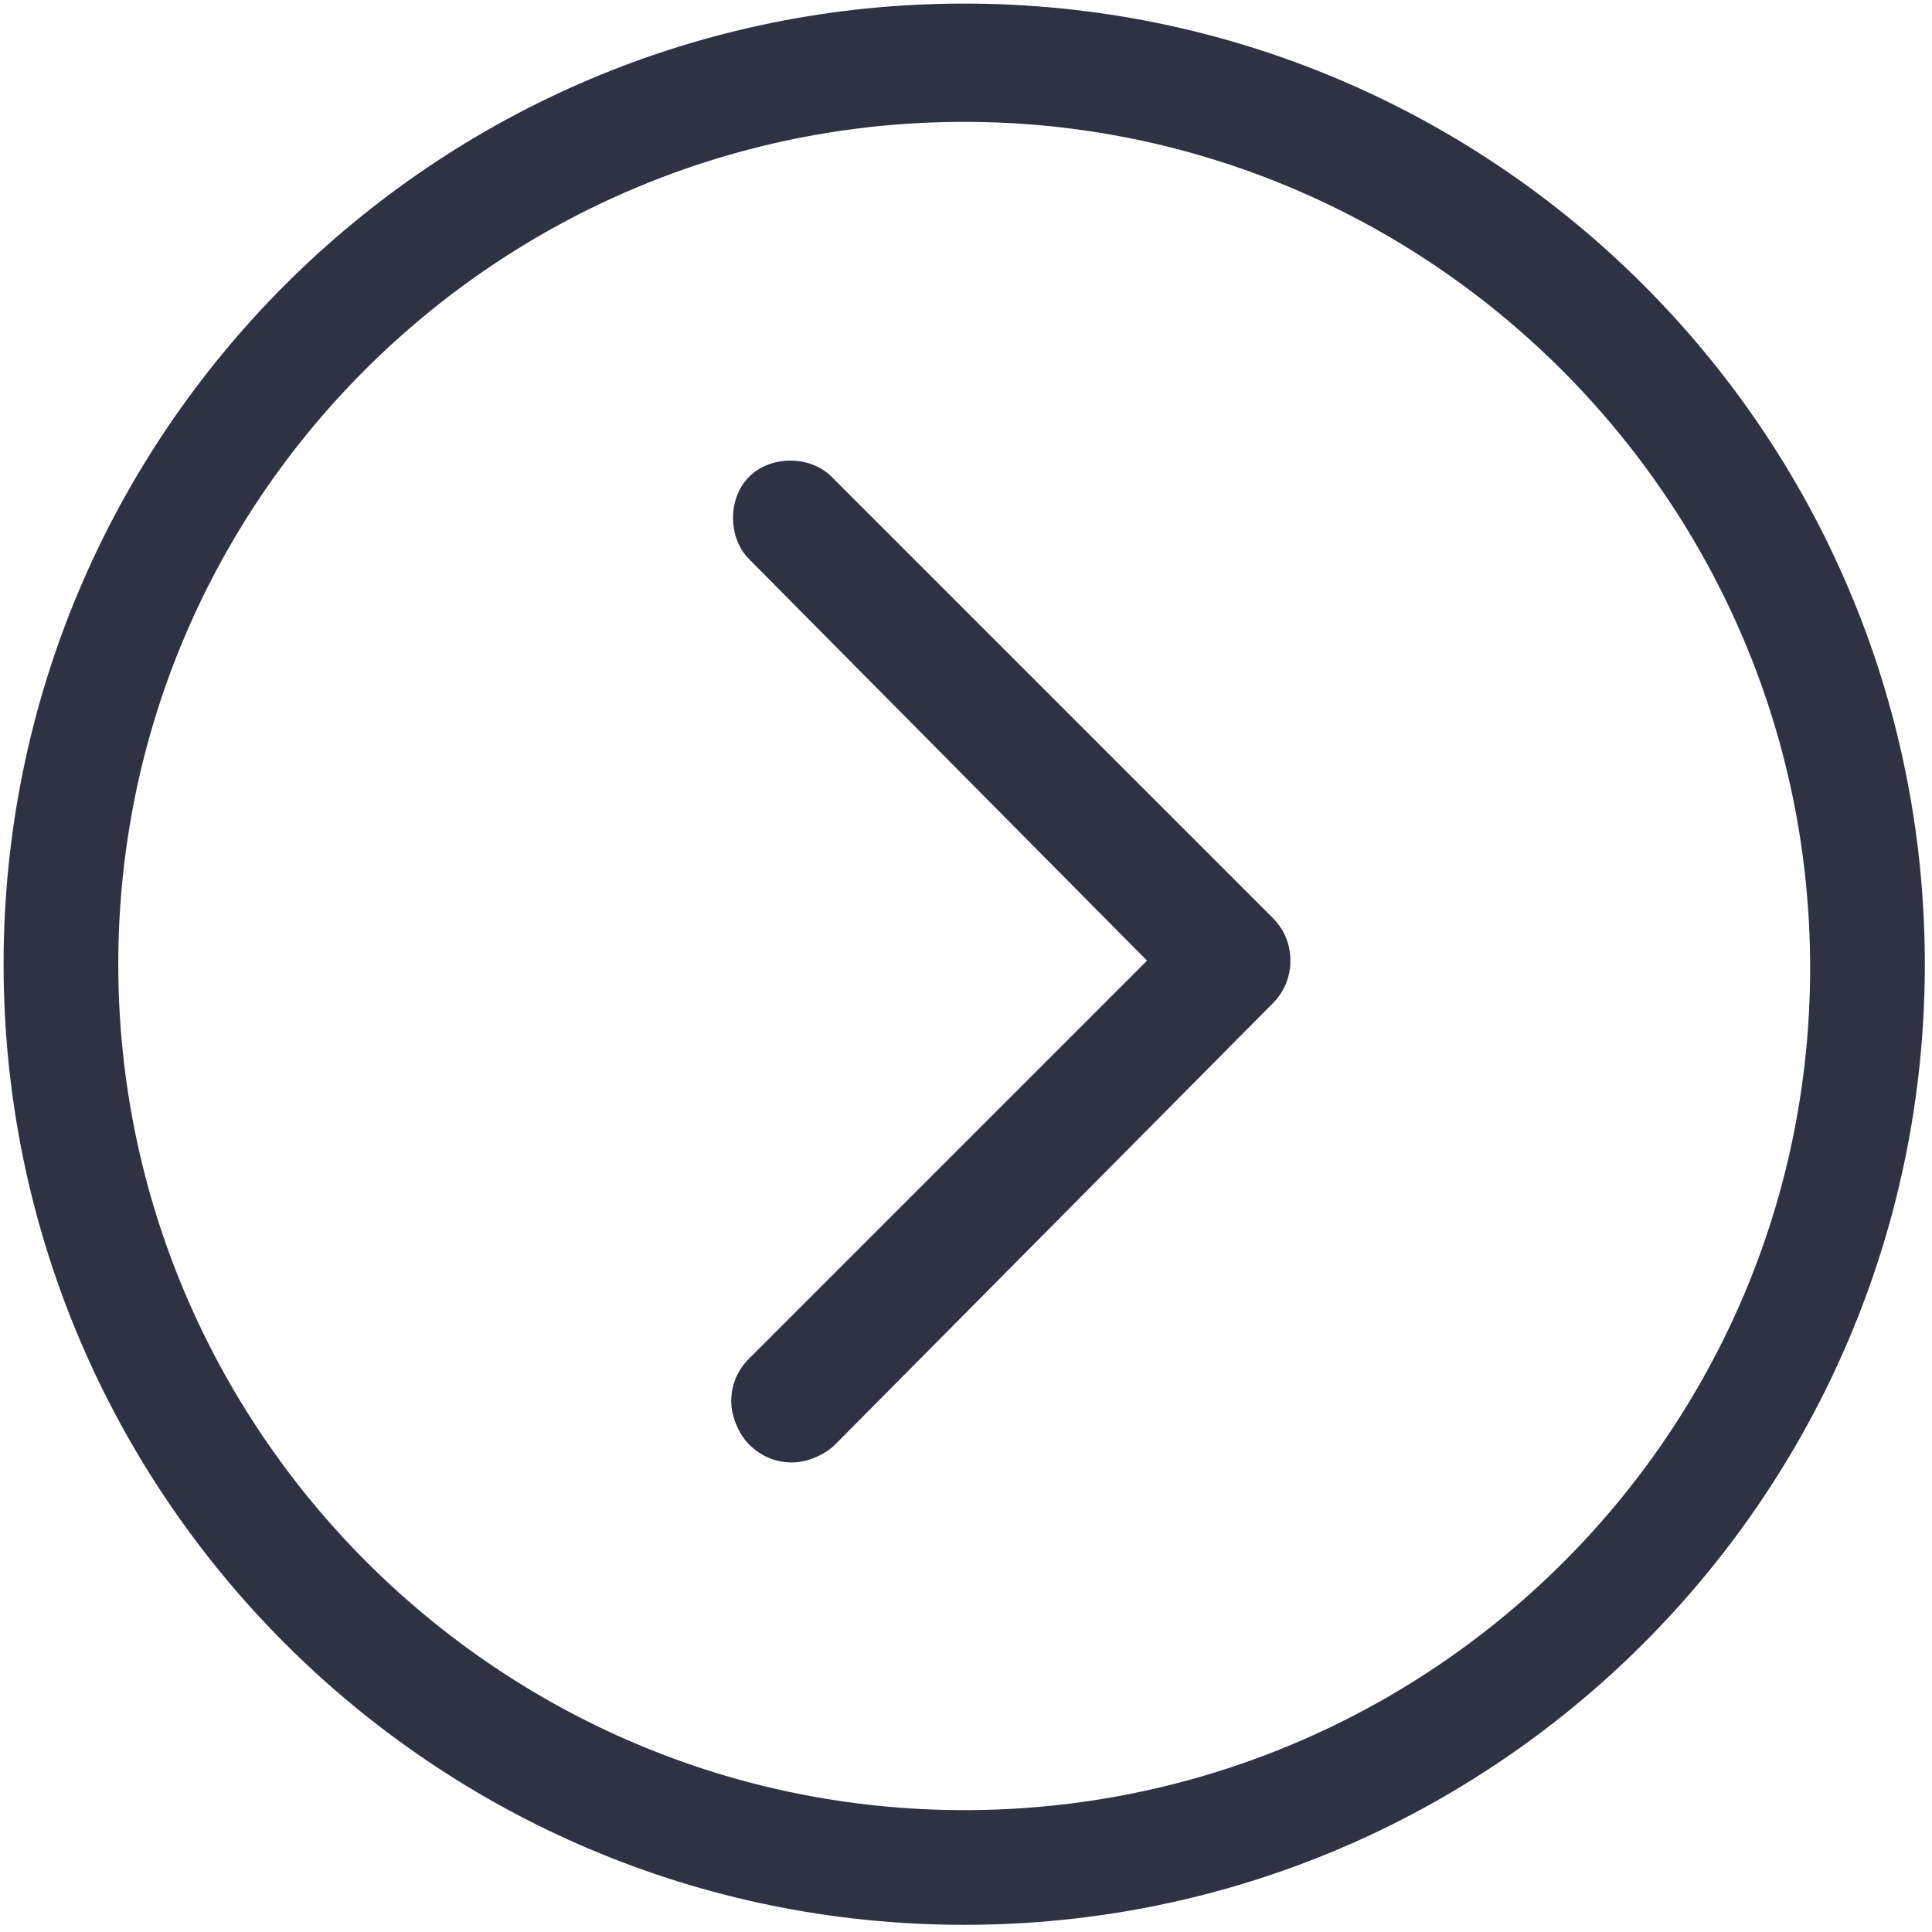 <?xml version="1.0" encoding="utf-8"?>
<!-- Generator: Adobe Illustrator 21.0.2, SVG Export Plug-In . SVG Version: 6.00 Build 0)  -->
<svg version="1.1" id="Layer_1" xmlns="http://www.w3.org/2000/svg" xmlns:xlink="http://www.w3.org/1999/xlink" x="0px" y="0px"
	 viewBox="0 0 53.9 53.9" style="enable-background:new 0 0 53.9 53.9;" xml:space="preserve">
<style type="text/css">
	.st0{fill:#2E3243;}
</style>
<g>
	<path class="st0" d="M26.9,0.1c-14.8,0-26.8,12-26.8,26.8s12,26.8,26.8,26.8s26.8-12,26.8-26.8S41.7,0.1,26.9,0.1z M26.9,50.5
		c-13,0-23.6-10.6-23.6-23.6S13.9,3.4,26.9,3.4s23.6,10.6,23.6,23.6S39.9,50.5,26.9,50.5z"/>
	<path class="st0" d="M35.5,25.6L23.2,13.3c-0.6-0.6-1.7-0.6-2.3,0c-0.6,0.6-0.6,1.7,0,2.3L32,26.8L20.9,37.9
		c-0.3,0.3-0.5,0.7-0.5,1.2c0,0.4,0.2,0.9,0.5,1.2c0.3,0.3,0.7,0.5,1.2,0.5c0.4,0,0.9-0.2,1.2-0.5L35.5,28c0.3-0.3,0.5-0.7,0.5-1.2
		S35.8,25.9,35.5,25.6z"/>
</g>
</svg>
